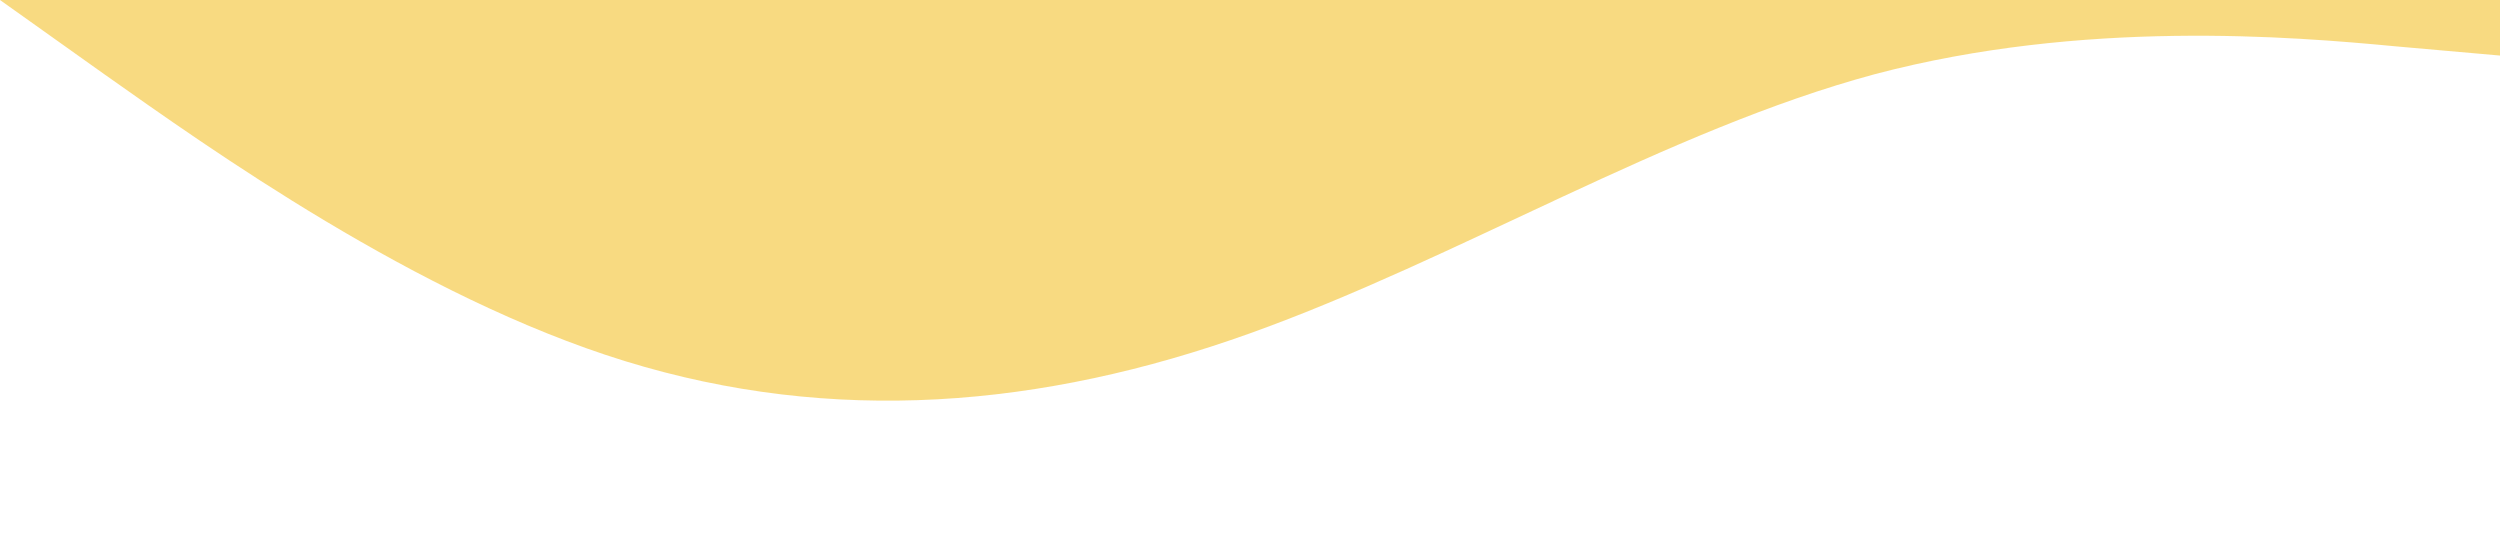 <?xml version="1.0" standalone="no"?><svg xmlns="http://www.w3.org/2000/svg" viewBox="0 0 1440 320"><path fill="#f2b705" fill-opacity="0.5" d="M0,0L60,42.7C120,85,240,171,360,208C480,245,600,235,720,192C840,149,960,75,1080,42.7C1200,11,1320,21,1380,26.7L1440,32L1440,0L1380,0C1320,0,1200,0,1080,0C960,0,840,0,720,0C600,0,480,0,360,0C240,0,120,0,60,0L0,0Z"></path></svg>